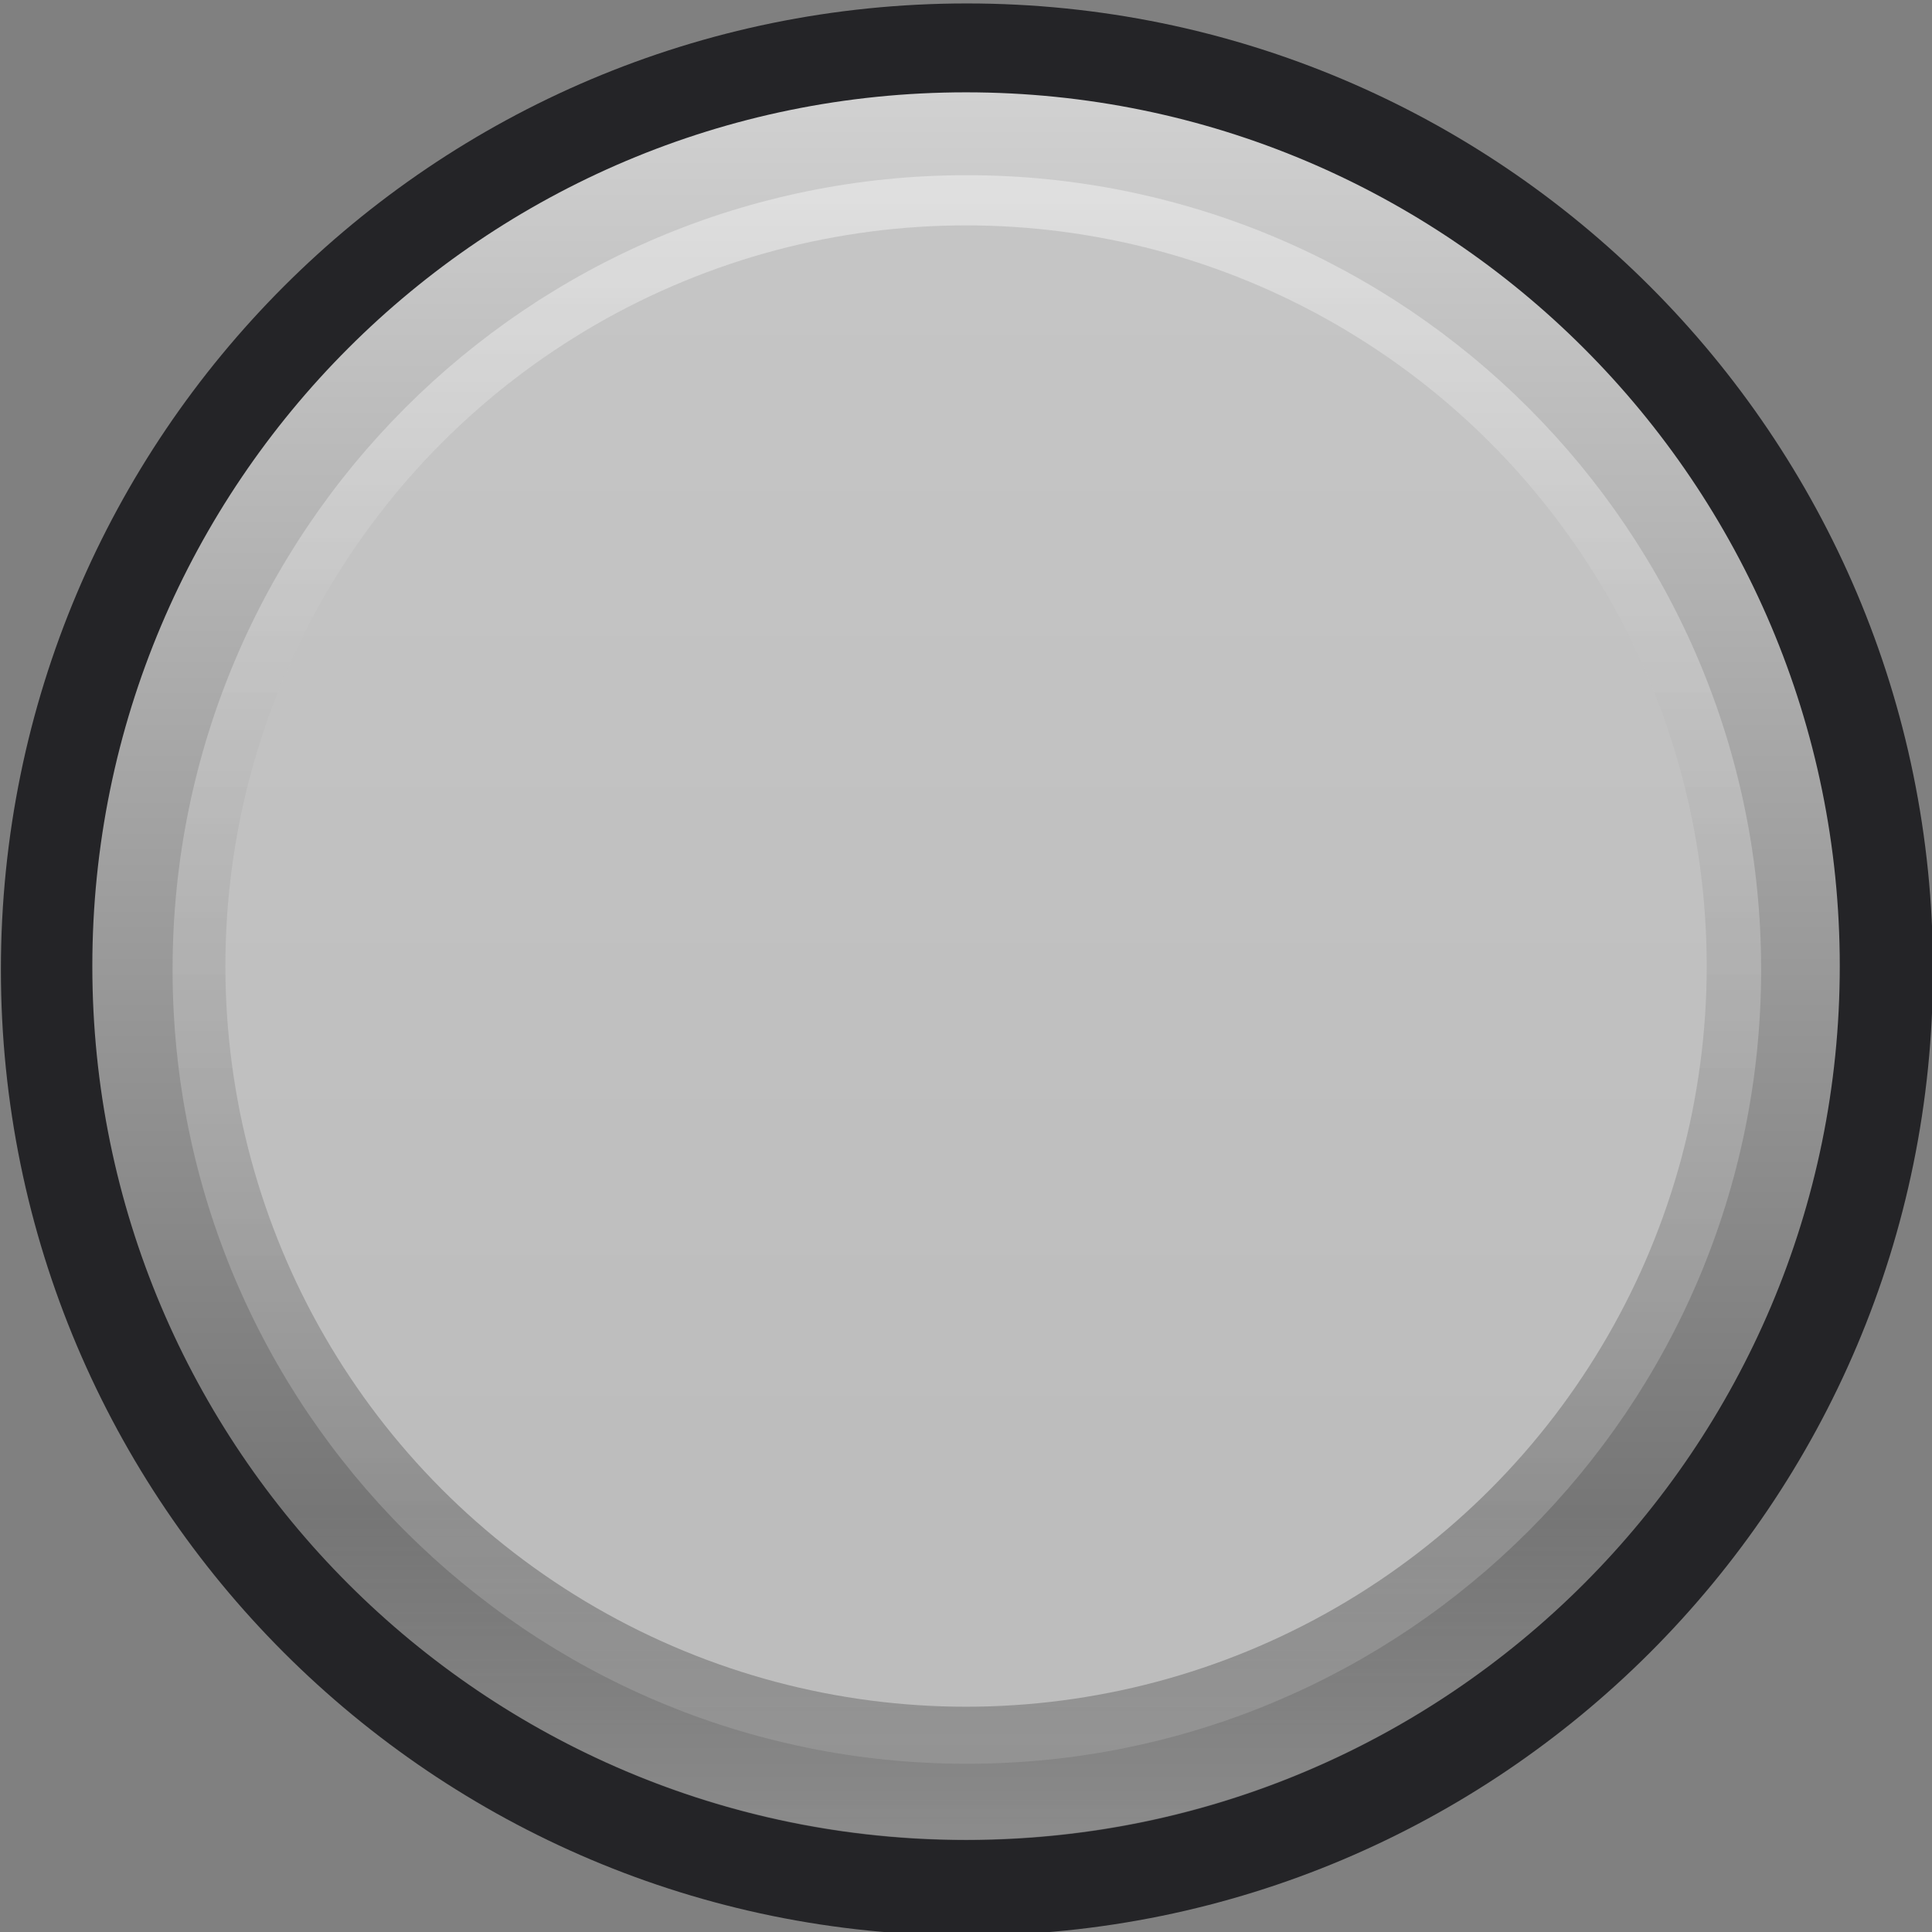 <?xml version="1.0" encoding="UTF-8" standalone="no"?>
<svg xmlns:dc="http://purl.org/dc/elements/1.1/" xmlns:cc="http://creativecommons.org/ns#" xmlns:rdf="http://www.w3.org/1999/02/22-rdf-syntax-ns#" xmlns:svg="http://www.w3.org/2000/svg" xmlns="http://www.w3.org/2000/svg" xmlns:sodipodi="http://sodipodi.sourceforge.net/DTD/sodipodi-0.dtd" xmlns:inkscape="http://www.inkscape.org/namespaces/inkscape" id="Layer_2" data-name="Layer 2" width="6.5mm" height="6.5mm" viewBox="0 0 24.567 24.567" version="1.1" sodipodi:docname="mod-button-light.svg" inkscape:version="1.0 (4035a4f, 2020-05-01)">
  <rect x="0" y="0" width="24.567" height="24.567" fill="#808080" stroke="none"/>
  <defs id="defs12888">
    <linearGradient gradientUnits="userSpaceOnUse" gradientTransform="rotate(-90,350.945,-894.27)" y2="-1233.677" x2="-566.4" y1="-1233.677" x1="-543.326" id="linear-gradient">
      <stop id="stop13453" stop-color="#d1d1d1" offset="0" />
      <stop id="stop13455" stop-color="#616161" offset="1" />
    </linearGradient>
    <linearGradient gradientUnits="userSpaceOnUse" y2="18.8" x2="11.537" y1="23.078" x1="11.537" id="linear-gradient-2">
      <stop id="stop13458" stop-color="#fff" offset="0" />
      <stop id="stop13460" stop-opacity="0" stop-color="#fff" offset="1" />
    </linearGradient>
    <linearGradient gradientUnits="userSpaceOnUse" gradientTransform="rotate(180,-102.267,178.852)" y2="357.703" x2="-215.022" y1="336.727" x1="-215.022" id="linear-gradient-7">
      <stop id="stop14079" stop-color="#ababab" offset=".006" />
      <stop id="stop14081" stop-color="#fff" offset="1" />
    </linearGradient>
  </defs>
  <sodipodi:namedview inkscape:document-rotation="0" pagecolor="#ffffff" bordercolor="#666666" borderopacity="1" objecttolerance="10" gridtolerance="10" guidetolerance="10" inkscape:pageopacity="0" inkscape:pageshadow="2" inkscape:window-width="1440" inkscape:window-height="1094" id="namedview12886" showgrid="false" inkscape:document-units="mm" units="mm" inkscape:zoom="11.550948" inkscape:cx="-3.5701178" inkscape:cy="12.755905" inkscape:window-x="235" inkscape:window-y="251" inkscape:window-maximized="0" inkscape:current-layer="Layer_2" />
  <g id="KNOBS" transform="matrix(0.963,0,0,0.963,-290.752,-1145.879)">
    <g id="g5959-5" transform="translate(301.935,1189.951)">
      <path id="path5961-3" d="m 25.512,12.757 c 0,7.044 -5.713,12.755 -12.757,12.755 C 5.712,25.512 0,19.801 0,12.757 0,5.71 5.712,0 12.755,0 19.799,0 25.512,5.71 25.512,12.757" style="fill:#242427" />
    </g>
  </g>
  <g transform="matrix(0.963,0,0,0.963,1.174,1.174)" id="KNOBS-7">
    <path style="fill:url(#linear-gradient)" d="m 23.074,11.538 c 0,6.371 -5.167,11.536 -11.538,11.536 C 5.166,23.074 0,17.909 0,11.538 0,5.164 5.166,0 11.536,0 17.907,0 23.074,5.164 23.074,11.538" id="path5961-3-9" />
    <g id="g13468" style="opacity:0.27">
      <path id="path13466" style="fill:url(#linear-gradient-2)" d="m 11.538,23.078 c 3.619,0 6.847,-1.669 8.963,-4.278 H 2.573 c 2.116,2.608 5.344,4.278 8.964,4.278 z" />
    </g>
  </g>
  <g transform="matrix(0.963,0,0,0.963,-288.569,-1143.695)" id="KNOBS-3">
    <g id="g14088" style="opacity:0.39">
      <g transform="translate(301.935,1189.951)" id="g5959-5-0">
        <path style="fill:url(#linear-gradient-7)" d="m 20.976,10.489 c 0,5.792 -4.697,10.487 -10.489,10.487 C 4.696,20.976 0,16.281 0,10.489 0,4.695 4.696,0 10.487,0 16.279,0 20.976,4.695 20.976,10.489" id="path5961-3-0" />
      </g>
    </g>
  </g>
  <g transform="matrix(0.963,0,0,0.963,2.866,2.866)" id="KNOBS-1">
    <circle id="circle14690" style="opacity:0.89;fill:#c2c2c2" r="9.78" cy="9.78" cx="9.78" />
  </g>
</svg>
